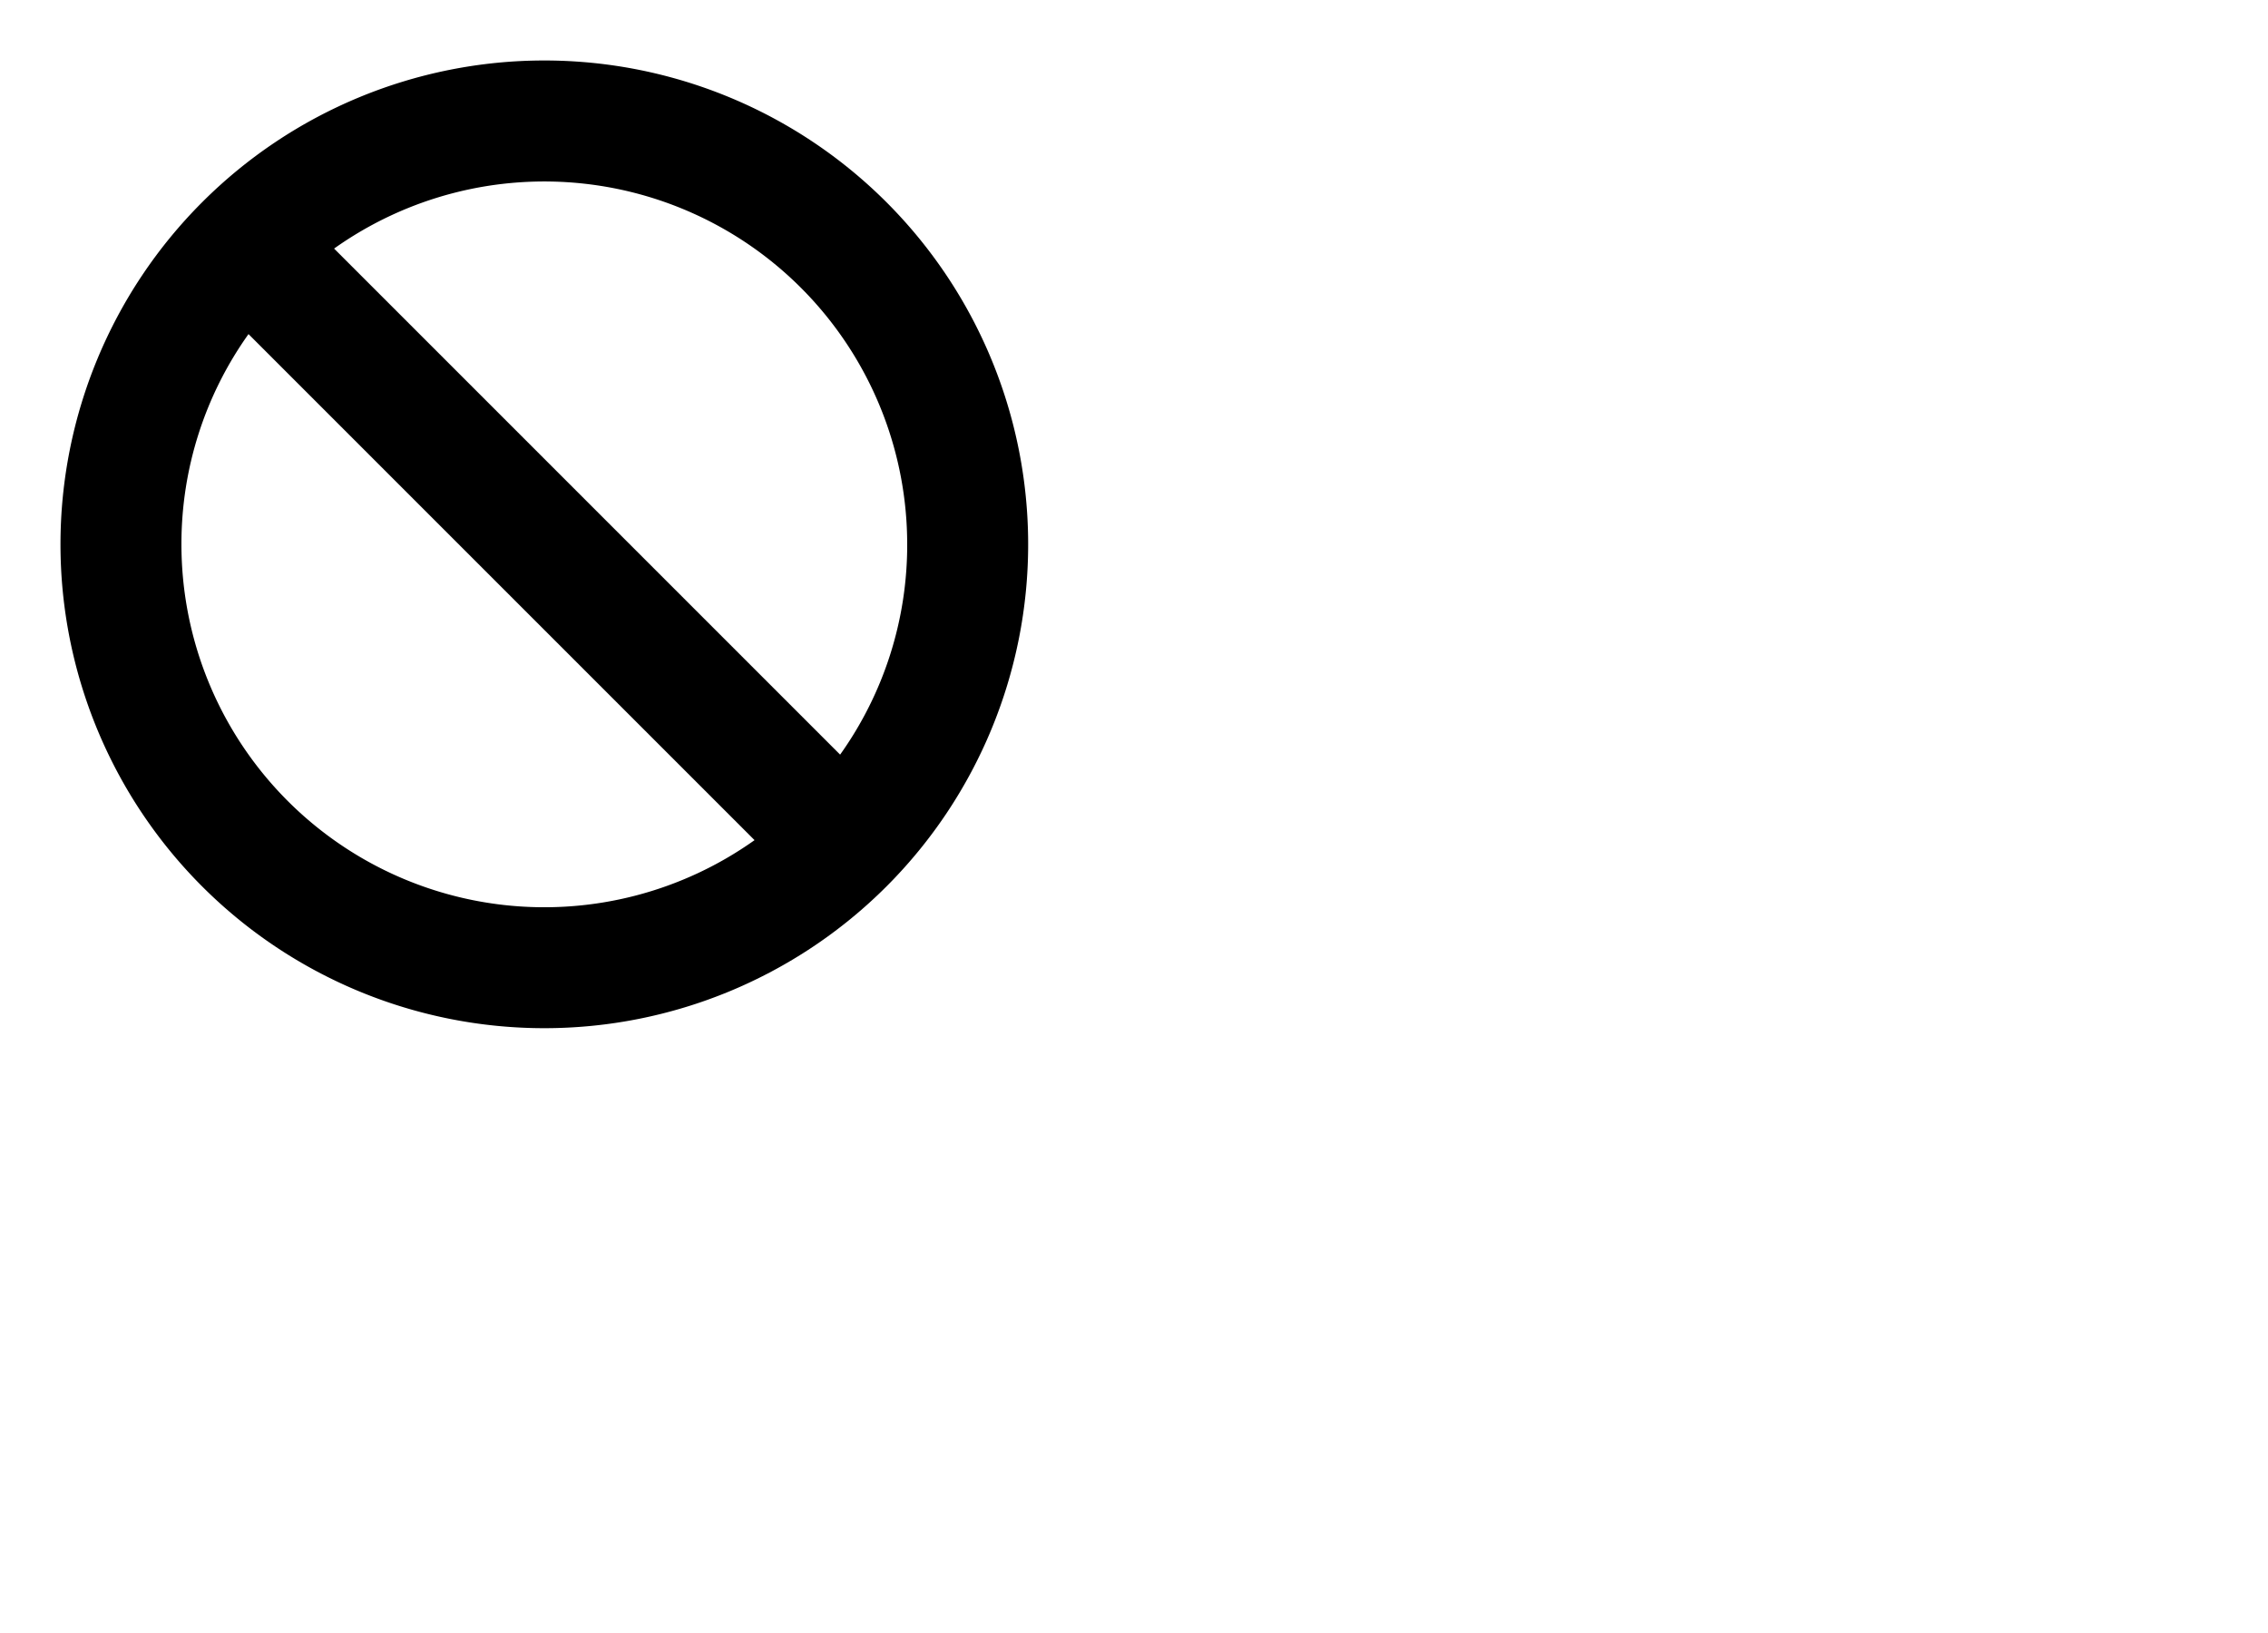 <?xml version="1.0" encoding="UTF-8"?>
<svg xmlns="http://www.w3.org/2000/svg" viewBox="0 0 37.5 27">
  <g id="spectrum-Cancel">
    <rect id="Canvas" fill="none" opacity="0" width="18" height="18" />
    <path fill="currentColor" d="M9,1a8,8,0,1,0,8,8A8,8,0,0,0,9,1Zm6,8a5.971,5.971,0,0,1-1.109,3.477l-8.367-8.367A6,6,0,0,1,15,9ZM3,9A5.972,5.972,0,0,1,4.109,5.524l8.367,8.367A6,6,0,0,1,3,9Z" />
  </g>
</svg>
